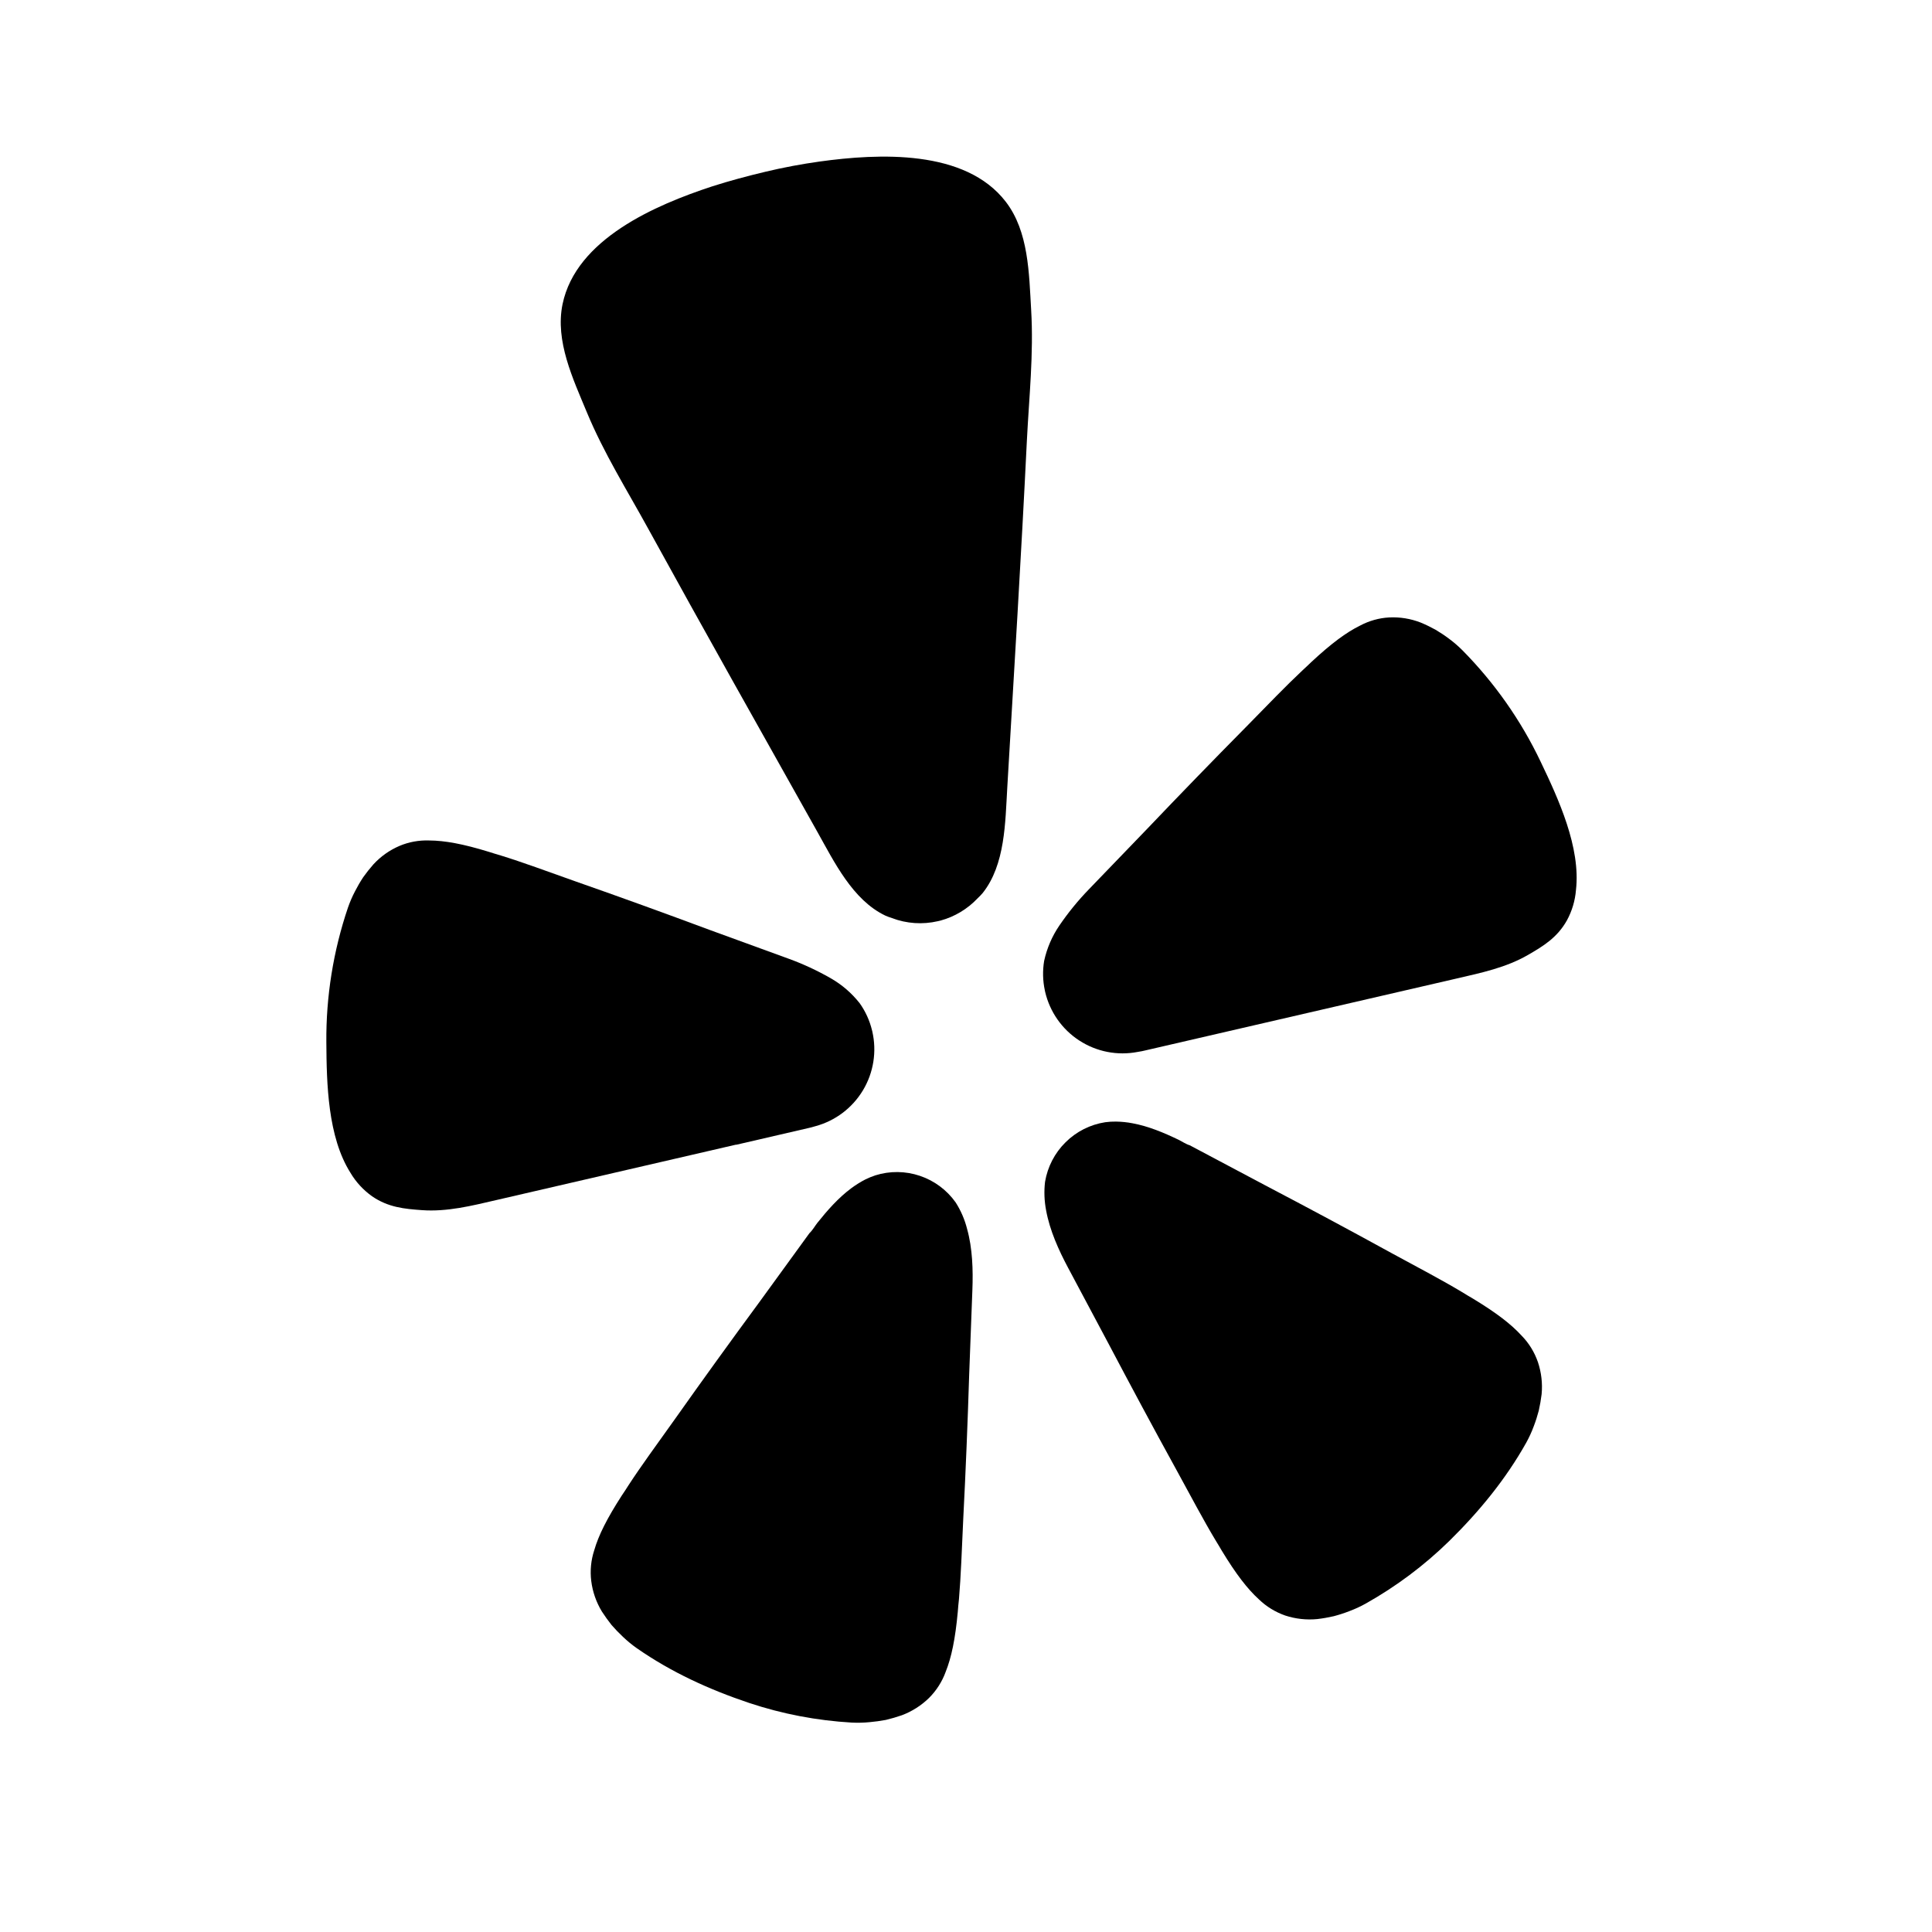 <svg width="36" height="36" viewBox="0 0 36 36" fill="none" xmlns="http://www.w3.org/2000/svg">
<path d="M13.718 21.331L15.062 21.02C15.09 21.014 15.137 21.003 15.194 20.985C15.565 20.885 15.882 20.645 16.08 20.316C16.278 19.986 16.34 19.593 16.254 19.219C16.252 19.211 16.25 19.203 16.248 19.195C16.204 19.015 16.127 18.846 16.02 18.695C15.87 18.504 15.684 18.344 15.472 18.224C15.223 18.082 14.962 17.961 14.692 17.863L13.219 17.326C12.392 17.018 11.565 16.718 10.731 16.426C10.19 16.234 9.731 16.064 9.332 15.941C9.257 15.918 9.174 15.895 9.107 15.872C8.625 15.724 8.287 15.663 8 15.661C7.809 15.654 7.618 15.688 7.442 15.763C7.258 15.842 7.093 15.959 6.957 16.107C6.889 16.184 6.826 16.264 6.767 16.347C6.711 16.432 6.66 16.52 6.614 16.61C6.563 16.707 6.52 16.808 6.484 16.911C6.21 17.719 6.074 18.568 6.081 19.421C6.086 20.192 6.106 21.182 6.53 21.853C6.632 22.026 6.77 22.175 6.933 22.291C7.235 22.499 7.54 22.526 7.858 22.549C8.332 22.584 8.792 22.467 9.25 22.361L13.714 21.329L13.718 21.331Z" fill="black"/>
<path d="M28.709 14.196C28.343 13.426 27.849 12.723 27.25 12.117C27.173 12.04 27.09 11.968 27.002 11.903C26.921 11.842 26.837 11.786 26.749 11.734C26.66 11.685 26.568 11.64 26.474 11.601C26.287 11.528 26.087 11.495 25.887 11.505C25.696 11.515 25.51 11.568 25.341 11.658C25.084 11.785 24.807 11.99 24.438 12.333C24.387 12.384 24.323 12.441 24.266 12.495C23.961 12.781 23.623 13.133 23.22 13.544C22.598 14.173 21.985 14.805 21.376 15.444L20.286 16.575C20.087 16.781 19.905 17.004 19.743 17.241C19.605 17.442 19.508 17.667 19.456 17.905C19.426 18.087 19.43 18.274 19.469 18.454C19.471 18.462 19.473 18.47 19.474 18.479C19.561 18.853 19.788 19.179 20.11 19.388C20.432 19.598 20.822 19.674 21.199 19.601C21.259 19.592 21.305 19.582 21.333 19.575L27.143 18.233C27.601 18.127 28.066 18.03 28.477 17.791C28.753 17.631 29.016 17.473 29.196 17.152C29.292 16.977 29.35 16.783 29.366 16.583C29.456 15.791 29.042 14.892 28.709 14.196Z" fill="black"/>
<path d="M18.311 16.64C18.732 16.111 18.731 15.322 18.769 14.678C18.895 12.524 19.029 10.371 19.134 8.216C19.175 7.4 19.263 6.595 19.214 5.773C19.174 5.094 19.169 4.315 18.741 3.759C17.985 2.777 16.373 2.858 15.273 3.01C14.936 3.057 14.598 3.12 14.264 3.2C13.929 3.28 13.597 3.368 13.273 3.472C12.218 3.818 10.734 4.452 10.482 5.669C10.341 6.356 10.677 7.059 10.937 7.687C11.253 8.447 11.684 9.133 12.077 9.849C13.115 11.739 14.174 13.617 15.229 15.498C15.544 16.059 15.887 16.77 16.497 17.061C16.537 17.078 16.578 17.094 16.62 17.107C16.893 17.211 17.191 17.231 17.476 17.165C17.493 17.16 17.51 17.157 17.527 17.153C17.79 17.081 18.028 16.938 18.215 16.74C18.249 16.708 18.281 16.675 18.311 16.64Z" fill="black"/>
<path d="M17.807 22.405C17.643 22.174 17.409 22 17.141 21.91C16.872 21.819 16.581 21.816 16.311 21.901C16.247 21.922 16.185 21.948 16.125 21.977C16.032 22.025 15.944 22.08 15.861 22.142C15.619 22.322 15.415 22.555 15.229 22.788C15.182 22.848 15.139 22.927 15.083 22.978L14.149 24.264C13.619 24.984 13.097 25.706 12.579 26.439C12.241 26.913 11.948 27.313 11.717 27.667C11.674 27.733 11.628 27.808 11.586 27.867C11.31 28.295 11.153 28.608 11.073 28.886C11.012 29.071 10.993 29.267 11.017 29.46C11.042 29.661 11.11 29.855 11.215 30.028C11.271 30.115 11.332 30.199 11.396 30.28C11.463 30.357 11.534 30.431 11.609 30.501C11.69 30.578 11.775 30.648 11.866 30.712C12.511 31.161 13.217 31.483 13.96 31.732C14.578 31.938 15.22 32.06 15.871 32.098C15.981 32.103 16.092 32.101 16.202 32.09C16.305 32.081 16.406 32.067 16.507 32.048C16.608 32.024 16.707 31.995 16.805 31.961C16.994 31.89 17.167 31.78 17.312 31.638C17.449 31.501 17.555 31.335 17.621 31.153C17.729 30.884 17.8 30.542 17.847 30.034C17.851 29.962 17.861 29.876 17.869 29.796C17.905 29.375 17.922 28.881 17.949 28.299C17.995 27.404 18.031 26.514 18.059 25.621C18.059 25.621 18.119 24.034 18.119 24.033C18.133 23.667 18.122 23.262 18.02 22.898C17.976 22.723 17.904 22.557 17.807 22.405Z" fill="black"/>
<path d="M28.355 24.89C28.16 24.676 27.884 24.463 27.448 24.199C27.385 24.164 27.311 24.117 27.243 24.076C26.88 23.858 26.443 23.628 25.932 23.351C25.148 22.92 24.363 22.5 23.57 22.084L22.17 21.341C22.098 21.32 22.024 21.268 21.955 21.235C21.686 21.106 21.401 20.986 21.105 20.931C21.003 20.911 20.9 20.901 20.796 20.899C20.729 20.898 20.662 20.902 20.595 20.911C20.315 20.954 20.056 21.085 19.855 21.285C19.653 21.484 19.52 21.742 19.473 22.021C19.452 22.199 19.459 22.379 19.493 22.555C19.561 22.928 19.728 23.296 19.9 23.619L20.647 25.021C21.064 25.811 21.485 26.597 21.916 27.38C22.195 27.891 22.427 28.329 22.644 28.691C22.685 28.759 22.731 28.832 22.767 28.896C23.031 29.331 23.243 29.606 23.458 29.802C23.598 29.937 23.765 30.039 23.948 30.103C24.14 30.166 24.344 30.189 24.546 30.169C24.649 30.157 24.751 30.139 24.851 30.116C24.951 30.09 25.049 30.058 25.144 30.021C25.248 29.982 25.349 29.936 25.445 29.882C26.014 29.563 26.538 29.171 27.004 28.715C27.563 28.165 28.057 27.565 28.441 26.879C28.494 26.782 28.541 26.681 28.579 26.577C28.616 26.481 28.647 26.383 28.673 26.284C28.696 26.183 28.713 26.081 28.726 25.978C28.745 25.777 28.721 25.573 28.657 25.381C28.593 25.197 28.491 25.029 28.355 24.89Z" fill="black"/>
</svg>
